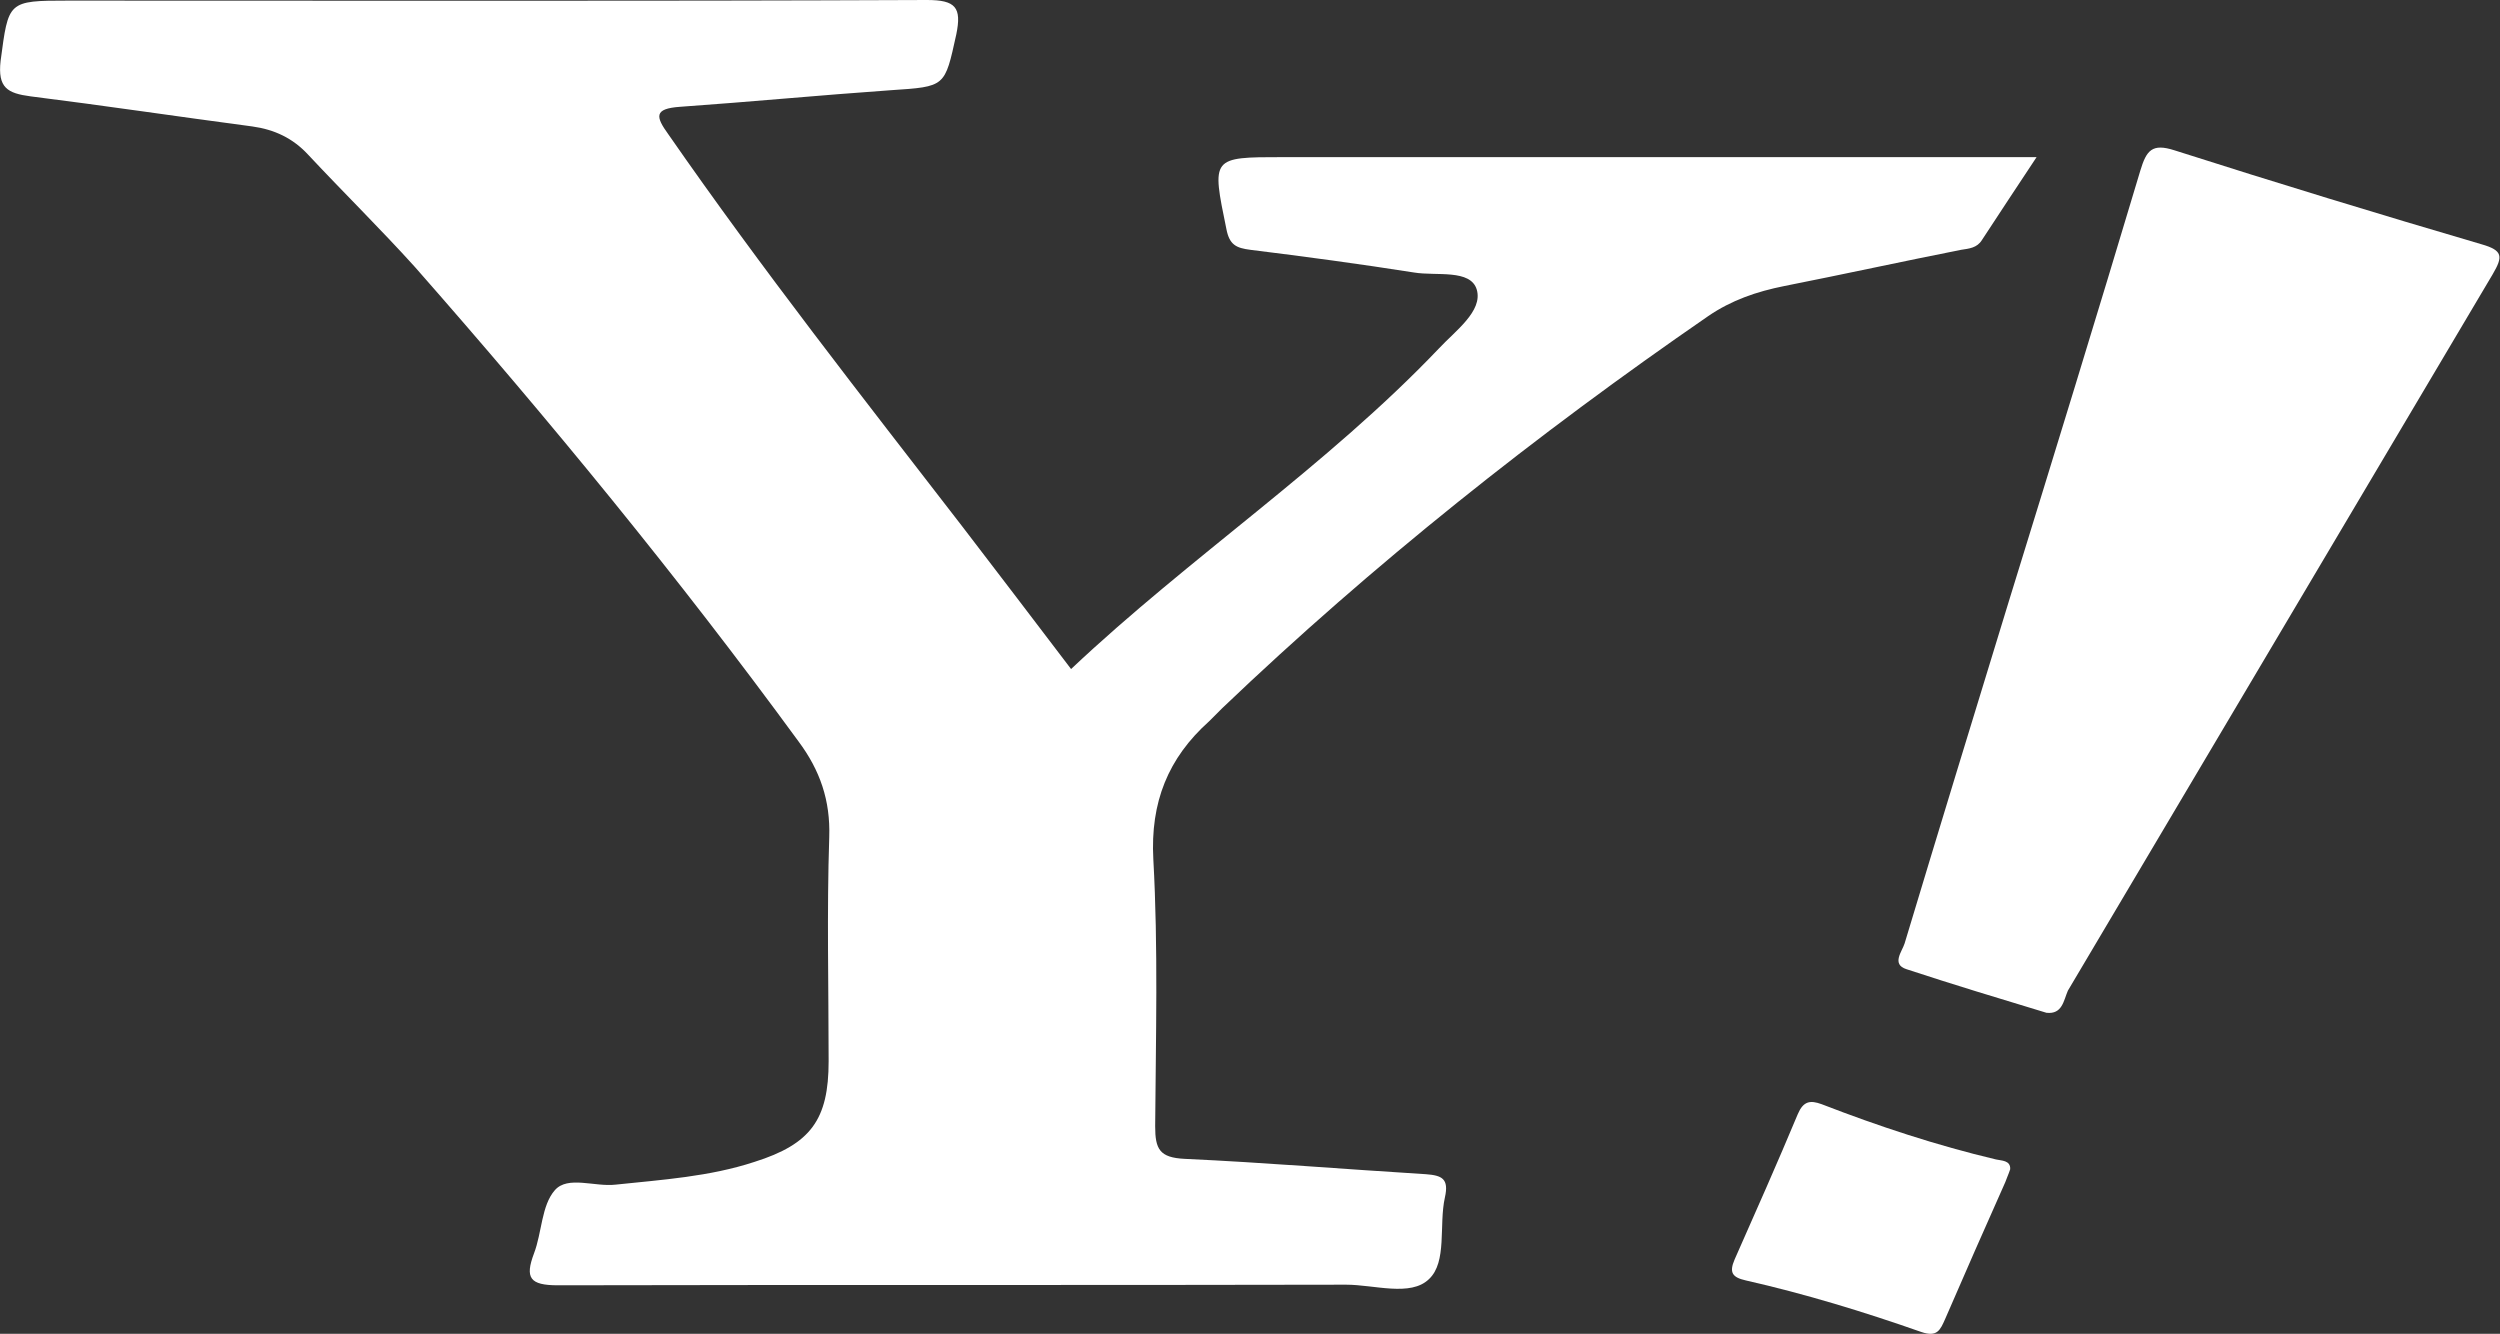 <?xml version="1.0" encoding="utf-8"?>
<!-- Generator: Adobe Illustrator 28.1.0, SVG Export Plug-In . SVG Version: 6.00 Build 0)  -->
<svg version="1.1" id="_레이어_1" xmlns="http://www.w3.org/2000/svg" xmlns:xlink="http://www.w3.org/1999/xlink" x="0px"
	 y="0px" viewBox="0 0 407.3 217.3" style="enable-background:new 0 0 407.3 217.3;" xml:space="preserve">
<rect x="0" y="0" width="407.3" height="217.3" fill="#333333" stroke="none"/>
<style type="text/css">
	.st0{fill:#FFFFFF;}
</style>
<path class="st0" d="M174.5,109c19.4-18.3,41.6-33,59.9-52.2c2.7-2.9,7.2-6.1,6.2-9.6c-1-3.4-6.6-2.2-10.2-2.8
	c-8.9-1.4-17.8-2.6-26.7-3.7c-2.3-0.3-3.4-0.8-3.9-3.4c-2.4-11.7-2.5-11.7,9.2-11.7h122.8c-3.3,5-6.1,9.2-8.9,13.5
	c-0.8,1.3-2.1,1.4-3.4,1.6c-9.6,1.9-19.2,4-28.8,5.9c-4.5,0.9-8.6,2.3-12.4,4.9c-28,19.3-54.6,40.4-79.2,63.9
	c-0.7,0.7-1.4,1.4-2.1,2.1c-6.7,6-9.6,13.2-9.1,22.5c0.8,14.4,0.4,29,0.3,43.5c0,3.7,0.7,5.1,4.8,5.3c13.1,0.6,26.2,1.7,39.3,2.5
	c2.6,0.2,3.8,0.7,3.1,3.8c-1,4.5,0.4,10.5-2.6,13.3c-3,2.9-8.9,0.9-13.5,0.9c-42.8,0.1-85.6,0-128.4,0.1c-4.6,0-5.4-1.2-3.9-5.2
	c1.3-3.4,1.2-7.8,3.4-10.3c2.1-2.4,6.5-0.5,9.9-0.9c7.6-0.8,15.3-1.3,22.6-3.7c9.2-2.9,12.1-6.9,12.1-16.4c0-12.2-0.3-24.3,0.1-36.5
	c0.2-6-1.5-10.9-5-15.6c-19.6-26.8-40.6-52.4-62.5-77.3C62,37.3,56,31.4,50.2,25.2c-2.5-2.7-5.5-4.1-9.1-4.6C29,19,17,17.2,5,15.7
	c-3.8-0.5-5.4-1.4-4.9-5.8c1.3-9.7,1.1-9.8,11-9.8C57.7,0.1,104.4,0.2,151,0c4.7,0,5.7,1.2,4.8,5.6c-1.9,8.6-1.7,8.5-10.7,9.1
	c-11.4,0.8-22.9,1.9-34.3,2.7c-4.3,0.3-4,1.6-1.9,4.5c15.2,21.9,31.6,42.8,47.9,63.9C162.7,93.5,168.5,101.1,174.5,109L174.5,109z"
	/>
<path class="st0" d="M333.4,165c-7.6-2.3-15.2-4.6-22.8-7.1c-2.5-0.8-0.7-2.9-0.3-4.2c5.6-18.6,11.3-37.2,17-55.8
	c7.2-23.3,14.4-46.7,21.4-70.1c1-3.3,1.9-4.5,5.6-3.3c16.6,5.3,33.3,10.4,50,15.3c3.5,1,3.5,2,1.8,4.9
	c-23.1,38.9-46.1,77.8-69.2,116.7C336.2,163,336,165.3,333.4,165L333.4,165z"/>
<path class="st0" d="M327.5,190.5c-0.3,0.9-0.6,1.5-0.8,2.1c-3.3,7.4-6.6,14.9-9.8,22.3c-0.8,1.8-1.3,3-3.9,2.1
	c-9.4-3.3-18.9-6.2-28.6-8.4c-2.2-0.5-2.7-1.3-1.8-3.4c3.5-7.9,7-15.8,10.3-23.7c0.9-2.1,2-2.3,3.9-1.6c9.3,3.6,18.7,6.7,28.4,9
	C326,189.1,327.6,189,327.5,190.5L327.5,190.5z"/>
</svg>

